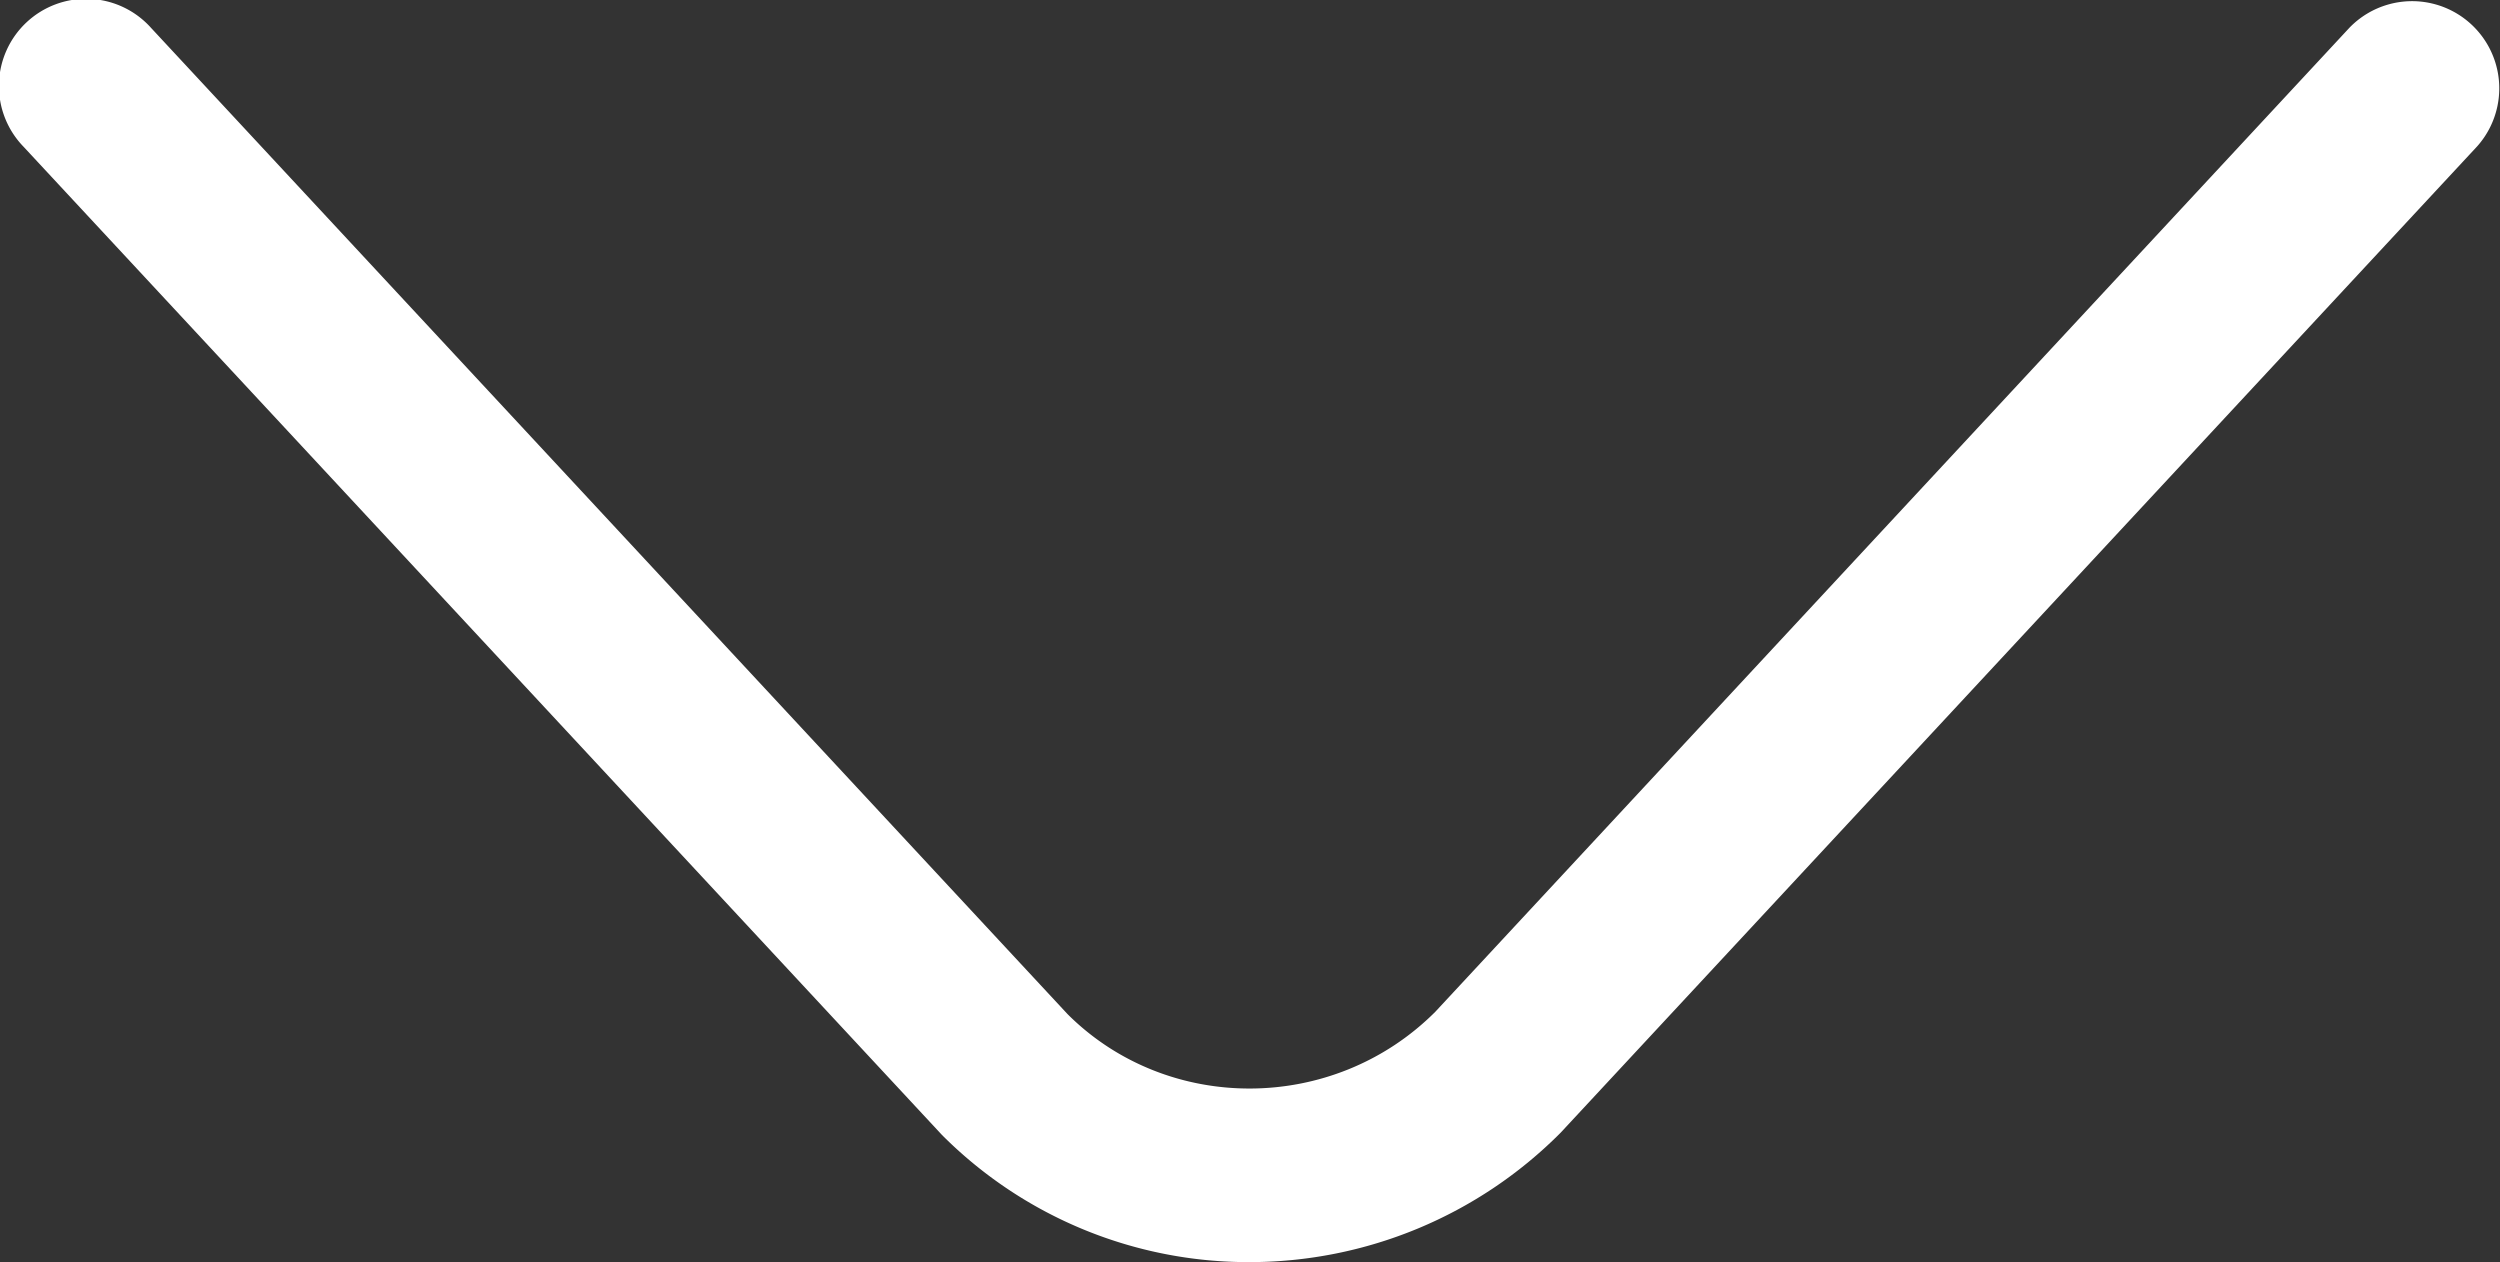 <!--Generator: Adobe Illustrator 16.0.0, SVG Export Plug-In . SVG Version: 6.00 Build 0)--><!DOCTYPE svg PUBLIC "-//W3C//DTD SVG 1.1//EN" "http://www.w3.org/Graphics/SVG/1.1/DTD/svg11.dtd"><svg xmlns="http://www.w3.org/2000/svg" width="28.68" height="14.48"><rect width="100%" height="100%" fill="#333333" stroke="none"/><path fill="#FFF" d="M14.332 14.479a4.964 4.964 0 01-3.525-1.458L.268 1.681A1 1 0 111.733.32l10.514 11.314c1.145 1.143 3.049 1.142 4.218-.026L26.952.319a1 1 0 011.465 1.361L17.903 12.995a5.033 5.033 0 01-3.571 1.484z"/></svg>